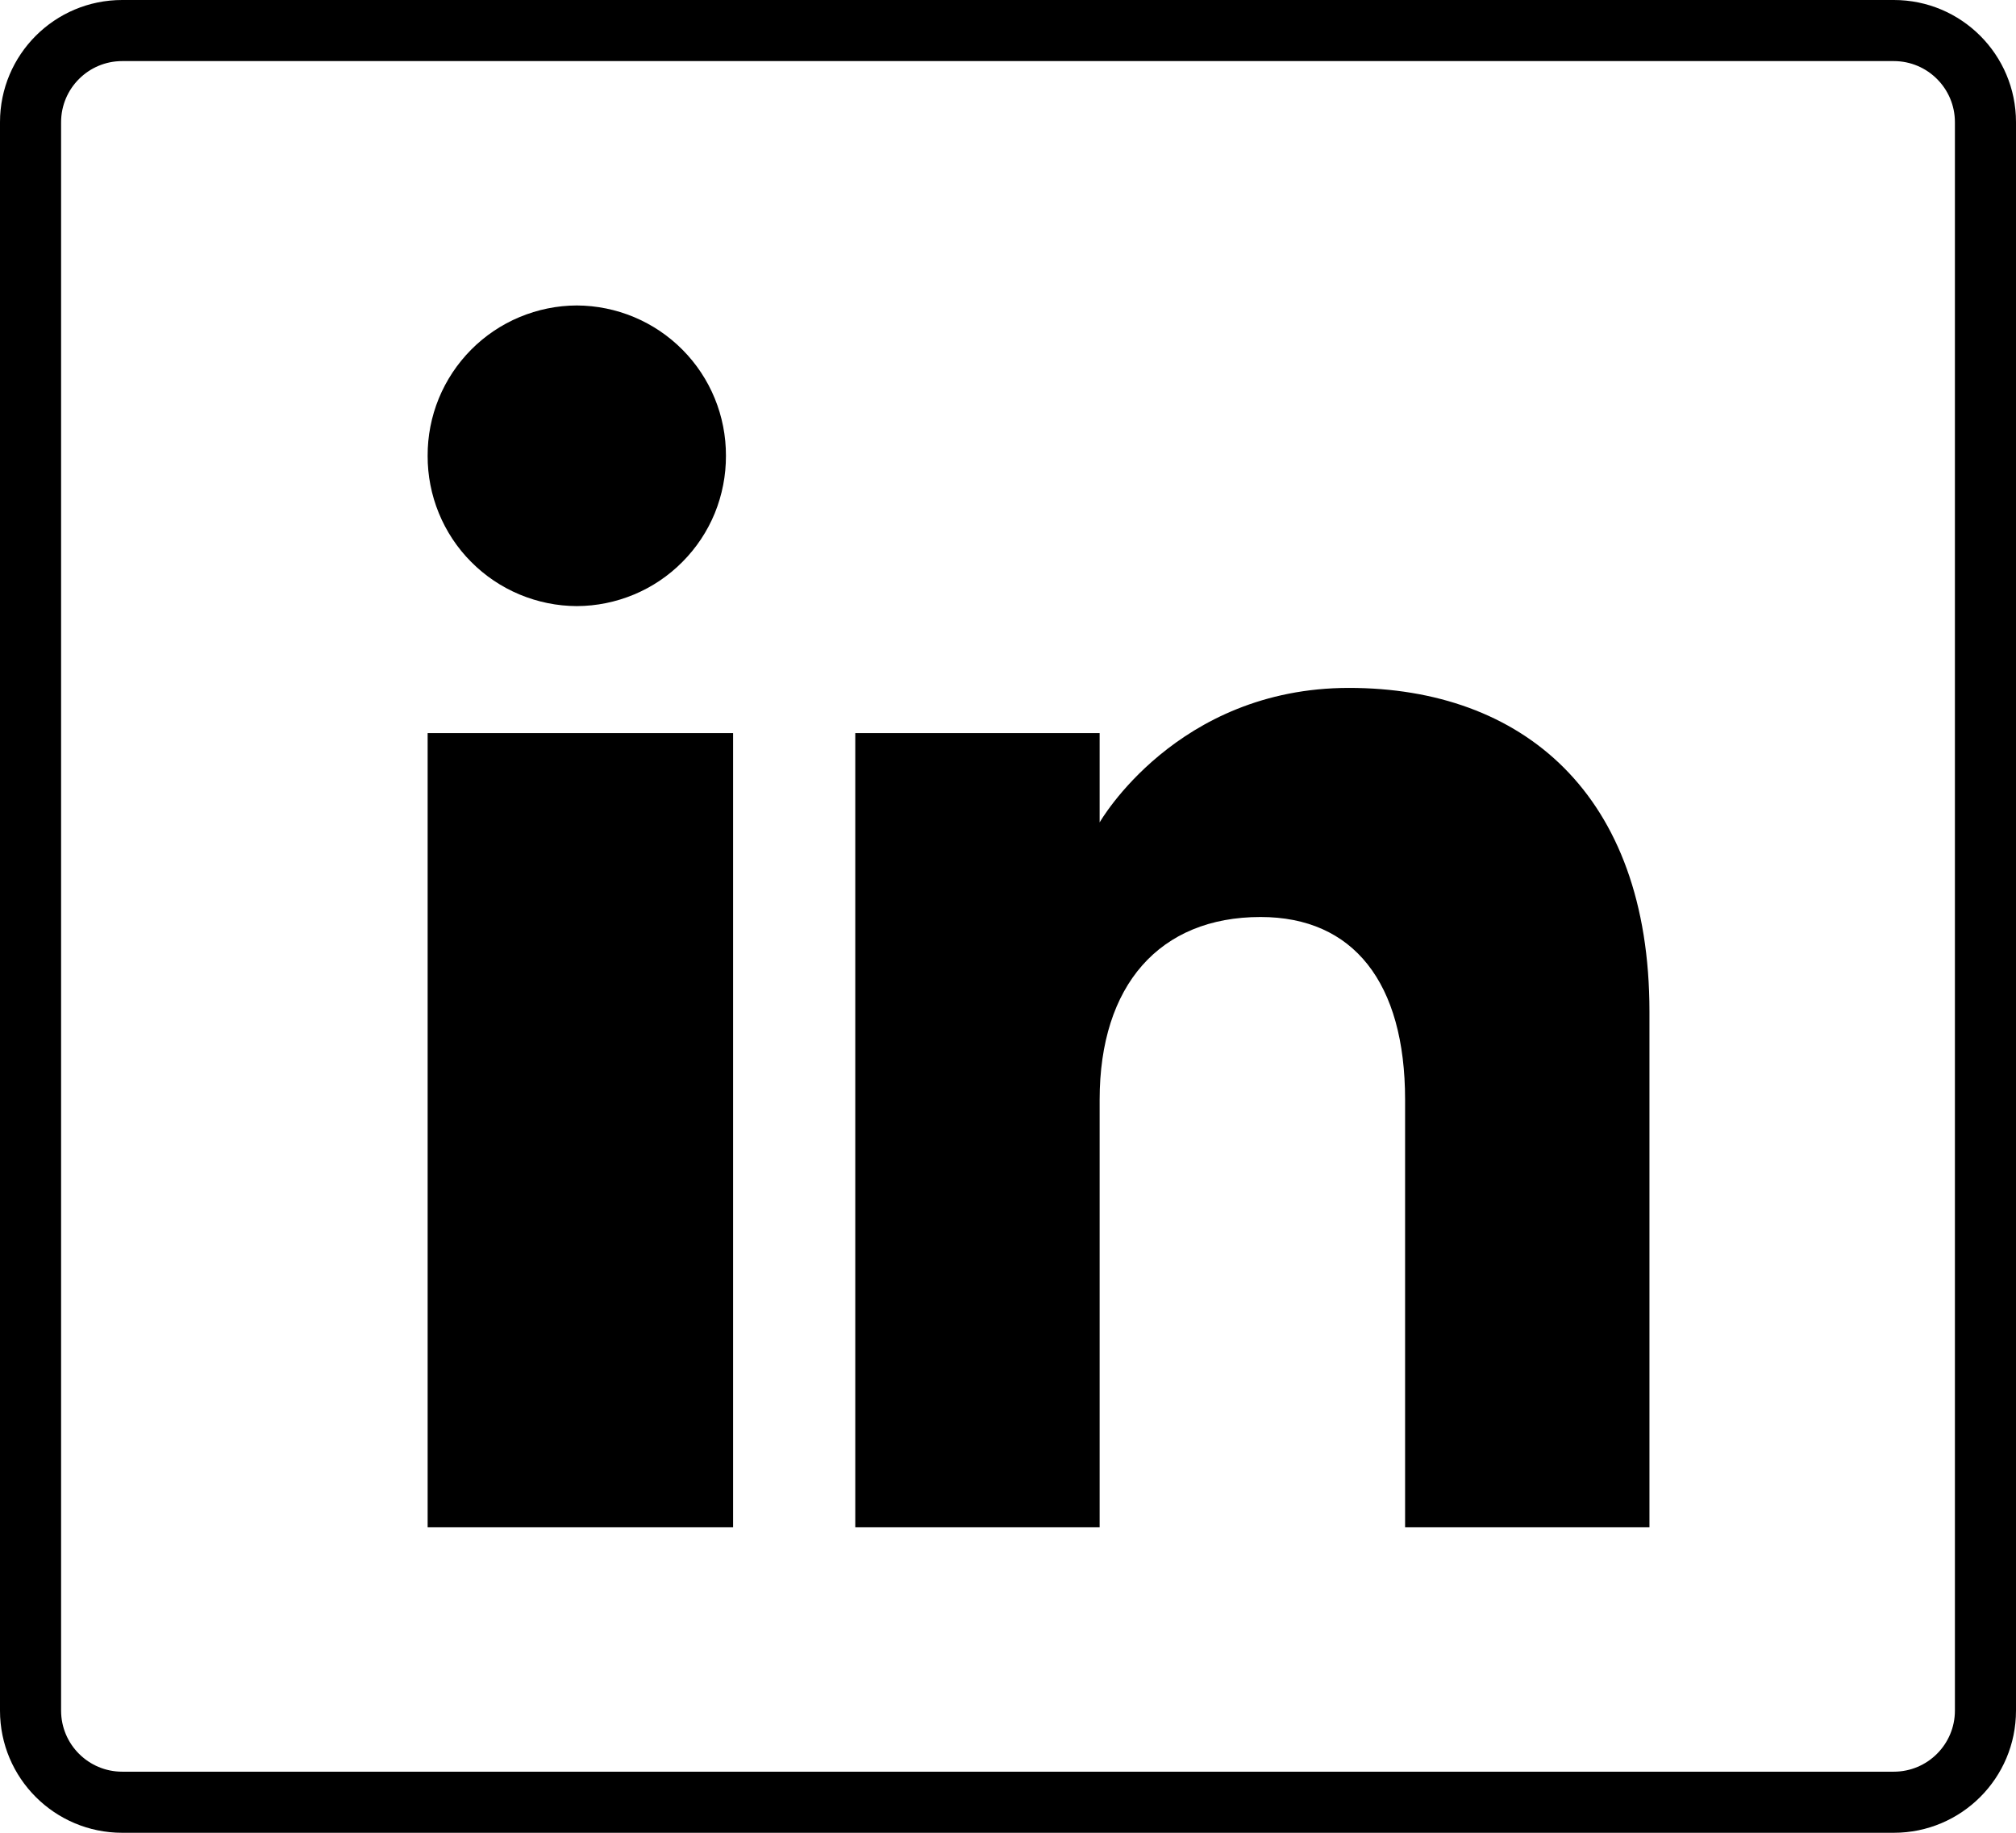 <svg width="33" height="30" viewBox="0 0 33 30" fill="none" xmlns="http://www.w3.org/2000/svg">
<path fill-rule="evenodd" clip-rule="evenodd" d="M0 2C0 0.895 0.895 0 2 0H31C32.105 0 33 0.895 33 2V28C33 29.105 32.105 30 31 30H2C0.895 30 0 29.105 0 28V2ZM1 2C1 1.448 1.448 1 2 1H31C31.552 1 32 1.448 32 2V28C32 28.552 31.552 29 31 29H2C1.448 29 1 28.552 1 28V2ZM23 25H27V16.558C27 12.986 24.912 11.26 22.083 11.26C19.255 11.26 18 13.462 18 13.462V12H14V25H18V18.001C18 16.126 18.981 15.01 20.634 15.01C22.153 15.01 23 16.081 23 18.001V25ZM8.505 9.731C8.802 9.855 9.12 9.92 9.442 9.921C9.764 9.92 10.082 9.855 10.379 9.731C10.676 9.607 10.946 9.425 11.172 9.196C11.399 8.968 11.579 8.697 11.701 8.399C11.822 8.101 11.884 7.782 11.883 7.46C11.885 6.81 11.63 6.186 11.172 5.725C10.714 5.263 10.092 5.003 9.442 5C9.12 5.001 8.802 5.066 8.505 5.19C8.208 5.314 7.938 5.496 7.712 5.724C7.485 5.953 7.305 6.224 7.183 6.521C7.061 6.819 6.999 7.138 7 7.46C6.999 7.782 7.061 8.101 7.183 8.399C7.305 8.697 7.484 8.968 7.711 9.196C7.938 9.425 8.208 9.607 8.505 9.731ZM12 25H7V12H12V25Z" fill="black"/>
</svg>
